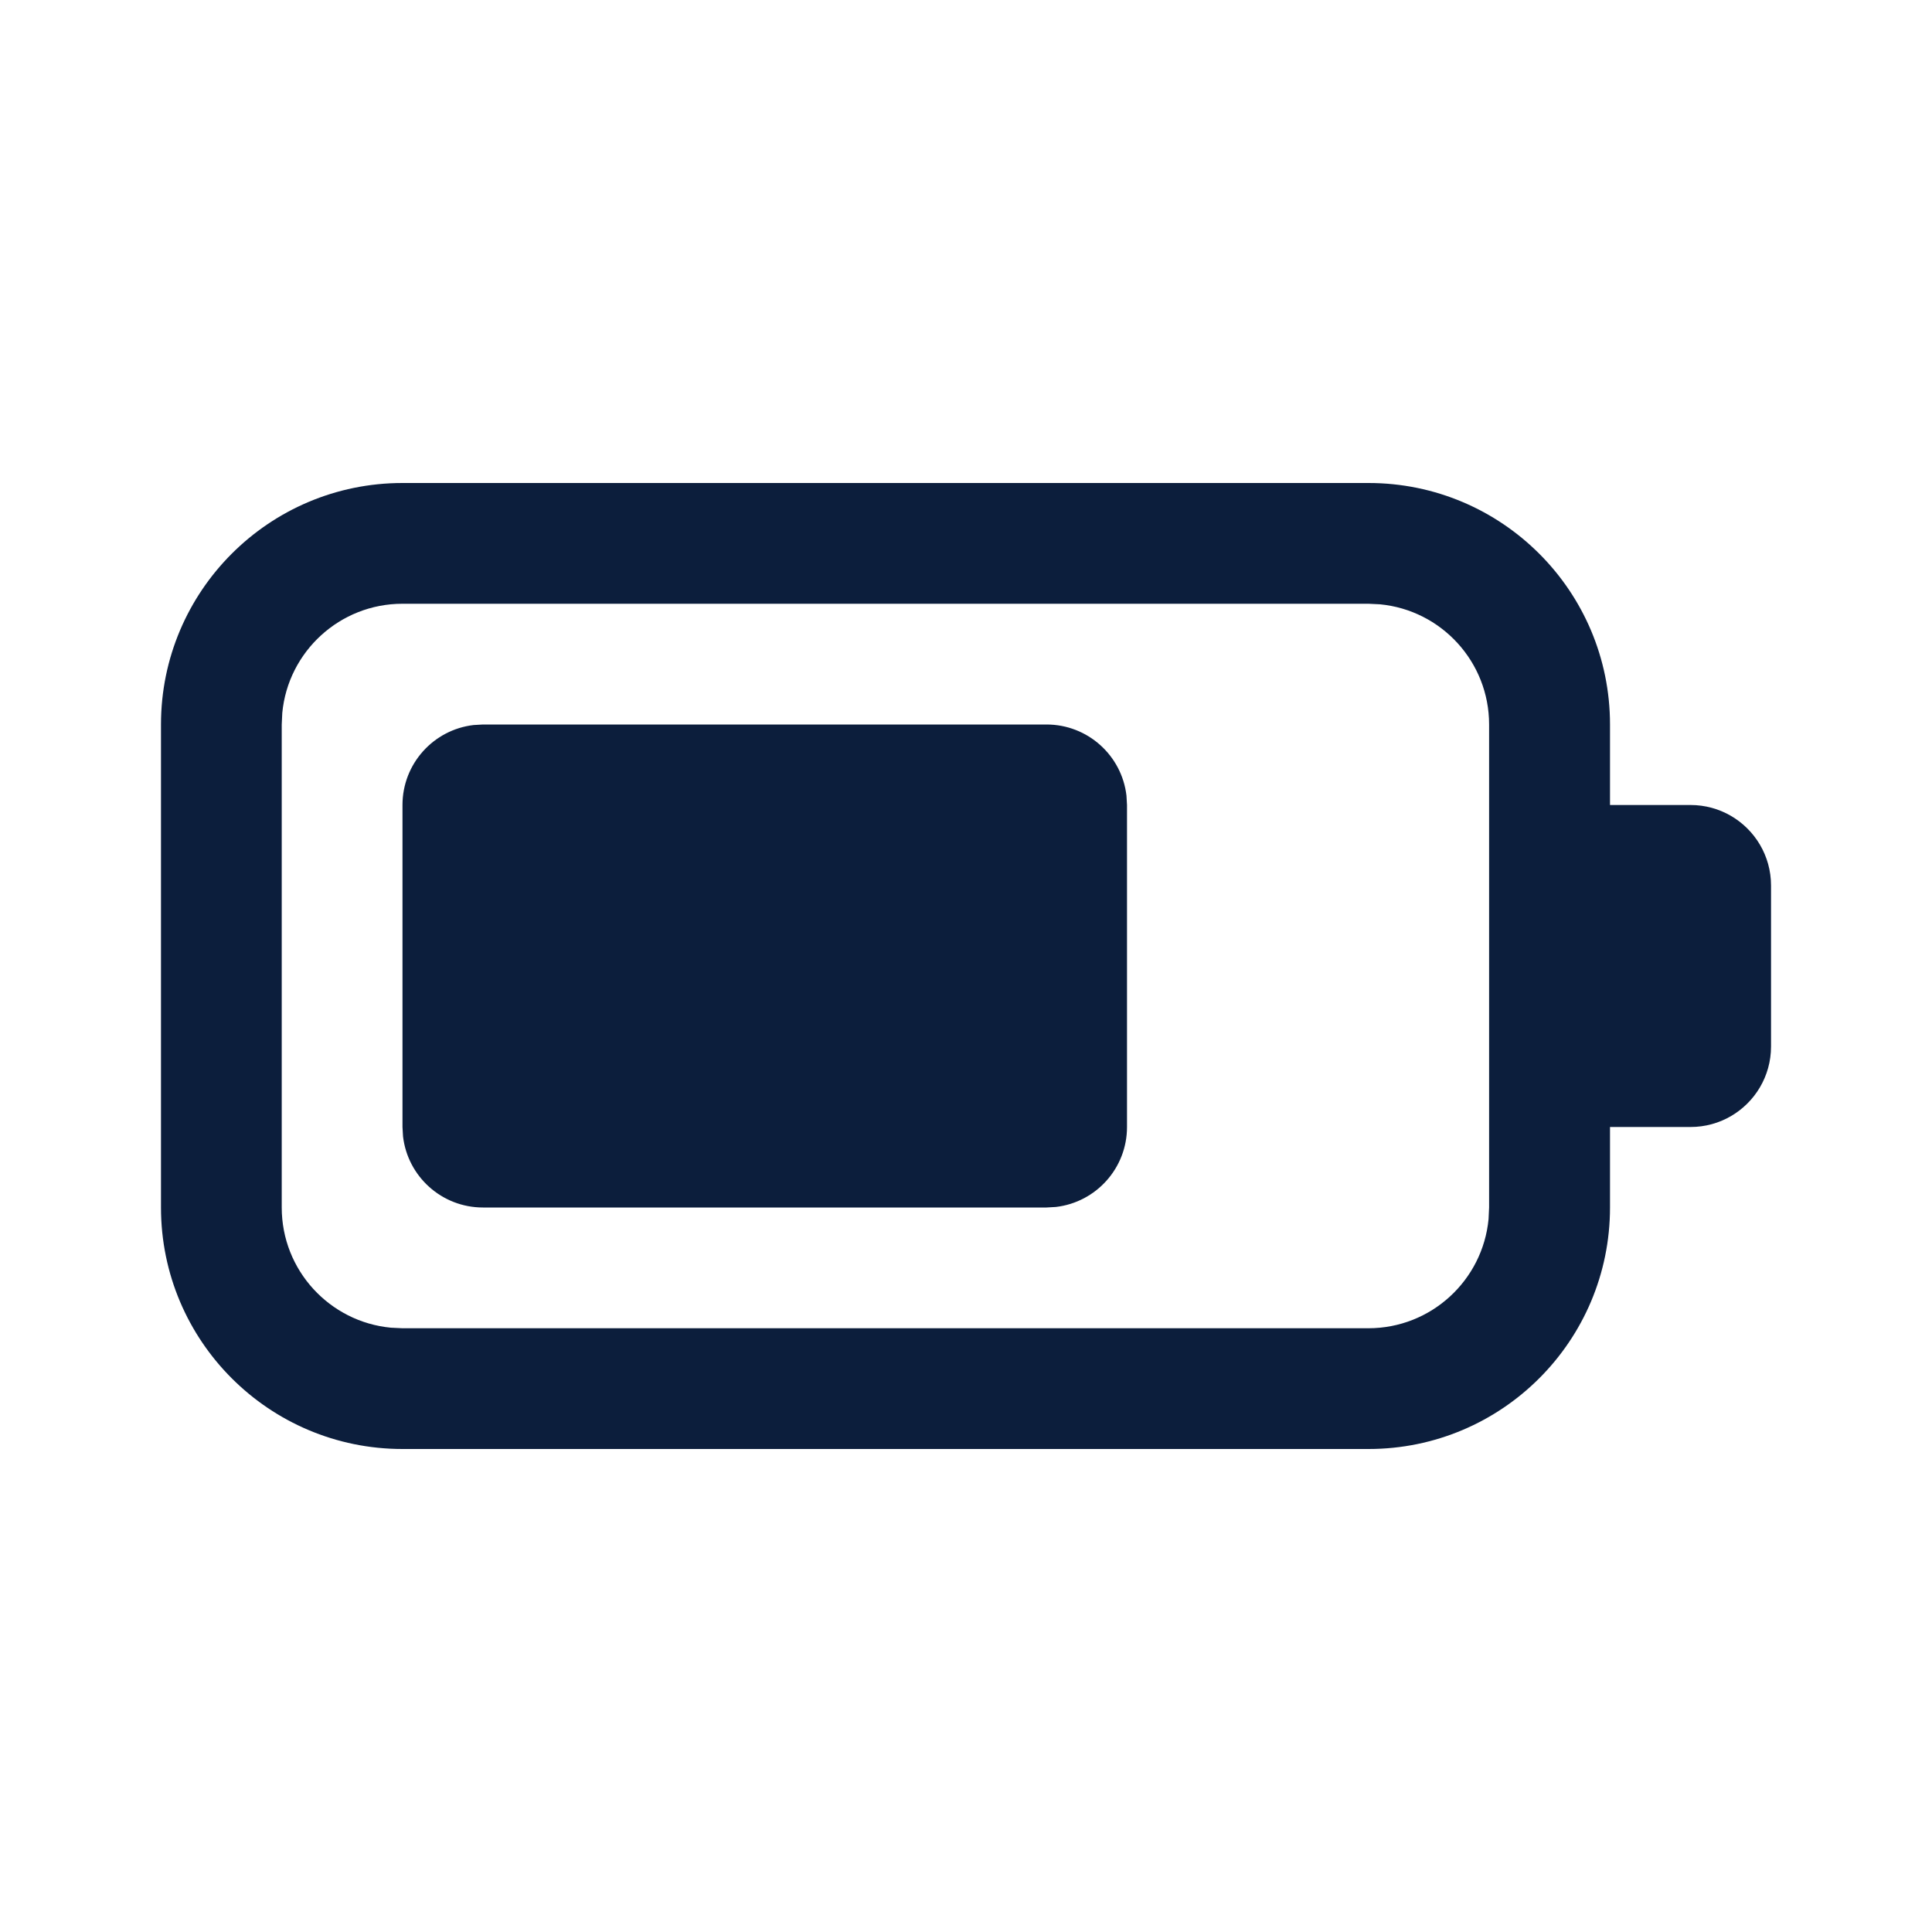 <svg width="240" height="240" viewBox="0 0 240 240" fill="none" xmlns="http://www.w3.org/2000/svg">
<path d="M170.001 60C186.57 60 200.001 73.431 200.001 90V100H210.004C211.825 100 213.533 100.487 215.004 101.338C217.993 103.067 220.004 106.299 220.004 110V130C220.004 133.701 217.993 136.933 215.004 138.662C213.533 139.513 211.825 140 210.004 140H200.001V150C200.001 166.569 186.57 180 170.001 180H49.998C33.429 180 19.998 166.569 19.998 150V90C19.998 73.431 33.429 60 49.998 60H170.001ZM169.982 75H49.998C42.201 75 35.793 80.949 35.066 88.555L34.998 90V150C34.998 157.797 40.946 164.204 48.553 164.931L49.998 165H169.982C177.779 165 184.187 159.051 184.914 151.445L184.982 150V90C184.982 82.203 179.033 75.796 171.427 75.069L169.982 75ZM59.998 90H130.001C135.129 90 139.356 93.86 139.934 98.834L140.001 100V140C140.001 145.128 136.141 149.355 131.167 149.933L130.001 150H59.998C54.869 150 50.642 146.14 50.065 141.166L49.998 140V100C49.998 94.872 53.858 90.645 58.831 90.067L59.998 90H130.001H59.998Z" fill="#0C1E3C"/>
</svg>
